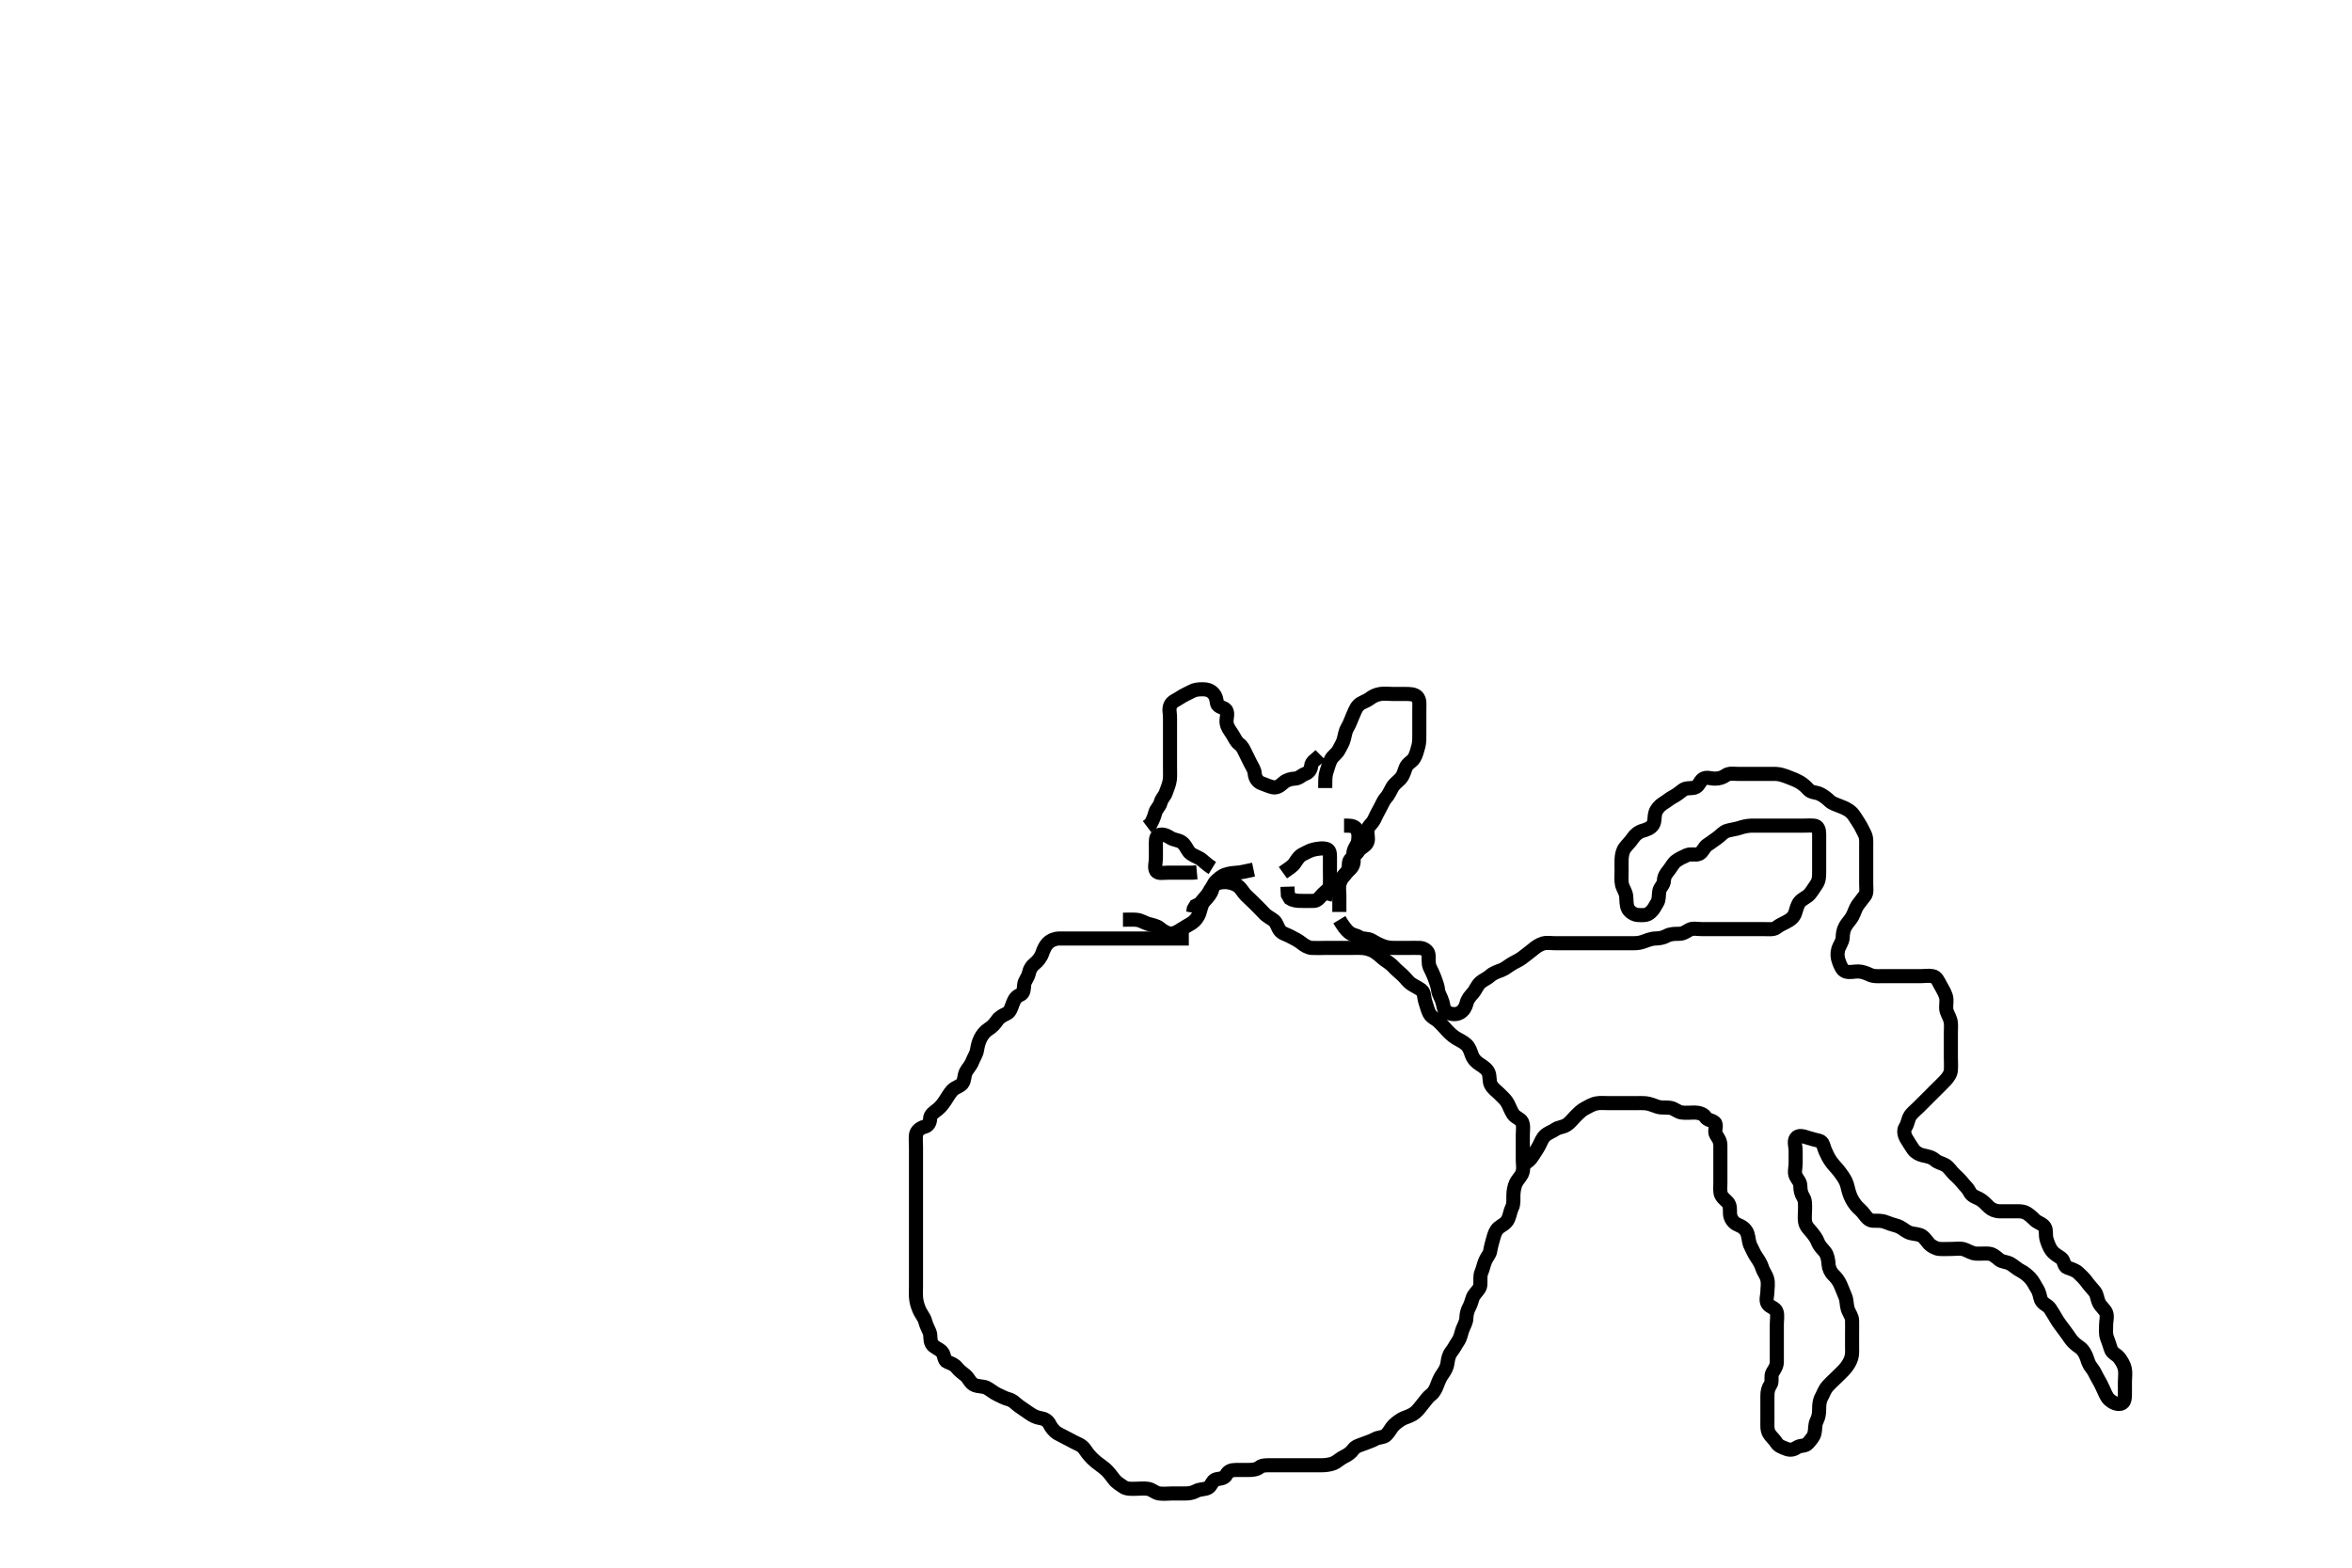 <svg width="500" height="333.333" xmlns="http://www.w3.org/2000/svg" xmlns:svg="http://www.w3.org/2000/svg" xmlns:xlink="http://www.w3.org/1999/xlink">
 <!-- Created with SVG-edit - http://svg-edit.googlecode.com/ -->
 <g display="inline" class="layer">
  <title>Layer 1</title>
  <path t="0,141,165,165,165,173,173,181,181,189,197,197,205,205,205,205,213,213,213,229,229,229,237,237,245,245,330,330,357,357,389,447,509,541,541,565,581,581,629,629,629,637,669,692,702,702,729,742,781,805,805,829,829,853,868,869,901,901,909,909,925,925,941,1030,1030,1040,1040,1061,1069,1069,1077,1085,1093,1101,1109,1125,1181,1181,1233,1233,1276,1277,1293,1293,1293,1308,1318,1341,1349,1373,1373,1397,1436,1437,1461,1485,1485,1533,1543,1565,1573,1573,1581,1589,1605,1613,1613,1613,1629,1661,1661,1677,1693,1709,1718,1740,1757,1765,1765,1789,1789,1797,1813,1829,1845,1852,1869,1877,1877,1885,1885,1909,1909,1940,1941,1941,1949,1949,1957,1965,1981,1989,1989,1989,2013,2013,2029,2029,2037,2045,2150,2173,2189,2189,2212,2213,2213,2221,2221,2291,2301,2318,2318,2325,2325,2334,2357,2357,2373,2413,2413,2429,2429,2453,2453,2476,2477,2500,2509,2533,2533,2533,2549,2564,2564,2572,2588,2596,2596,2596,2604,2604,2612,2620,2620,2628,2636,2644,2652,2668,2668,2676,2676,2700,2716,2740,2748,2748,2756,2780,2788,2828,2829,2861,2884,2901,2932,2933,2948,2973,2988,2989,3012,3021,3037,3045,3045,3052,3061,3076,3077,3092,3101,3117,3134,3135,3141,3149,3172,3181,3188,3212,3244,3245,3252,3261,3284,3316,3350,3350,3365,3381,3405,3429,3430,3453,3454,3485,3486,3486,3493,3509,3510,3519,3535,3557,3573,3574,3590,3600,3600,3638,3646,3690,3717,3717,3717,3717,3749,3750,3765,3766,3797,3798,3821,3861,3885,3886,3901,3917,3926,3935,3936,3950,3965,3989,3998,3998,4013,4022,4054,4054,4101,4101,4111,4111,4141,4142,4173,4182,4197,4213,4214,4229,4261,4262,4270,4286,4286,4287,4318,4333,4333,4382,4397,4406,4429,4430,4454,4454,4454,4501,4501,4533,4534,4534,4542,4557,4597,4598,4621,4654,4670,4670,4702,4703,4751,4751,4774,4782,4805,4838,4838,4884,4894,4894,4933,4957,4989,4998,5046,5046,5053,5086,5117,5133,5134,5189,5190,5245,5246,5262,5294,5294,5317,5365,5366,5397,5429,5430,5453,5493,5494,5510,5526,5549,5550,5550,5566,5582,5605,5606,5621,5667,5677,5701,5718,5718,5733,5734,5757,5773,5789,5854,5854,5877,5878,5886,5903,5903,5917,5949,6021,6053,6085,6086,6086,6117,6118,6141,6142,6149,6150,6158,6158,6173,6174,6182,6182,6189,6190,6190,6206,6207,6707,6707,6777,6777,6787,6806,6837,6838,6982,7044,7054,7100,7110,7309,7309,7333,7349,7365,7366,7381,7382,7382,7645,7645,7669,7677,7678,7693,7694,7807,7927,7927,7973,7997,7997,8013,8037,8038" d="M252.726,199.556C251.054,199.556 249.956,199.556 249.205,199.556C248.408,199.556 247.412,199.556 246.572,199.556C245.61,199.556 244.842,199.556 243.9,199.556C242.892,199.556 242.028,199.556 241.226,199.556C240.363,199.556 239.705,199.556 238.692,199.556C237.495,199.556 236.747,199.556 236.043,199.556C235.042,199.556 234.226,199.556 233.41,199.556C232.183,199.556 231.536,199.556 230.526,199.556C229.726,199.556 228.726,199.556 227.936,199.556C226.892,199.556 226.03,199.55 225.126,199.556C224.326,199.561 223.405,199.891 222.726,200.556C222.231,201.04 221.852,201.882 221.559,202.722C221.258,203.585 220.576,204.41 220.078,204.798C219.32,205.388 218.904,206.074 218.715,206.956C218.514,207.897 217.811,208.543 217.727,209.356C217.635,210.251 217.694,211.207 216.875,211.53C216.001,211.875 215.666,212.451 215.3,213.381C215.026,214.078 214.782,215.145 214.016,215.507C213.26,215.865 212.478,216.262 212.03,216.907C211.415,217.794 210.98,218.269 210.078,218.856C209.443,219.268 208.829,219.975 208.442,220.758C208.051,221.548 207.854,222.328 207.7,223.269C207.548,224.2 206.988,224.917 206.7,225.705C206.397,226.536 205.786,227.106 205.373,227.856C204.911,228.694 205.102,229.736 204.559,230.389C203.985,231.079 203.098,231.139 202.426,231.86C201.903,232.421 201.448,233.23 200.969,233.96C200.434,234.775 199.943,235.382 199.378,235.841C198.543,236.521 197.745,236.991 197.726,237.856C197.706,238.754 197.277,239.405 196.54,239.581C195.603,239.804 194.814,240.542 194.73,241.256C194.622,242.185 194.726,243.04 194.726,243.903C194.726,244.92 194.726,245.756 194.726,246.656C194.726,247.556 194.726,248.356 194.726,249.256C194.726,250.156 194.726,251.097 194.726,252.098C194.726,252.806 194.726,253.55 194.726,254.585C194.726,255.556 194.726,256.356 194.726,257.256C194.726,258.156 194.726,259.056 194.726,259.956C194.726,260.856 194.726,261.757 194.726,262.722C194.726,263.556 194.726,264.534 194.726,265.251C194.726,266.156 194.726,267.056 194.726,267.956C194.726,268.856 194.726,269.756 194.726,270.656C194.726,271.556 194.726,272.37 194.726,273.324C194.726,274.056 194.677,275.225 194.736,275.905C194.822,276.897 195.051,277.573 195.336,278.305C195.777,279.433 196.464,280.07 196.69,280.956C196.911,281.824 197.269,282.404 197.604,283.22C197.933,284.02 197.615,284.869 198.087,285.741C198.471,286.45 199.489,286.71 200.156,287.356C200.853,288.03 200.614,289.251 201.336,289.545C202.162,289.88 202.897,290.147 203.362,290.741C204.007,291.567 204.76,292.013 205.242,292.44C206.031,293.139 206.253,294.131 207.226,294.514C208.074,294.848 209.064,294.741 209.726,295.076C210.583,295.511 211.17,296.102 212.026,296.503C212.897,296.911 213.602,297.303 214.374,297.503C215.382,297.764 215.847,298.416 216.587,298.956C217.208,299.408 217.947,299.89 218.61,300.356C219.518,300.994 220.218,301.381 221.205,301.535C222.017,301.661 222.746,302.045 223.126,302.832C223.443,303.489 224.06,304.325 224.826,304.777C225.564,305.213 226.345,305.544 227.147,305.992C228.084,306.514 228.742,306.821 229.439,307.156C230.385,307.61 230.736,308.405 231.247,309.056C231.849,309.823 232.472,310.416 233.126,310.945C233.87,311.546 234.581,311.991 235.162,312.541C235.747,313.095 236.258,313.788 236.826,314.534C237.366,315.244 238.119,315.658 238.787,316.13C239.513,316.644 240.559,316.556 241.315,316.556C242.226,316.556 243.136,316.423 244.026,316.56C244.957,316.704 245.494,317.407 246.426,317.551C247.315,317.688 248.247,317.556 249.047,317.556C249.9,317.556 250.84,317.556 251.826,317.556C252.726,317.556 253.514,317.449 254.226,317.056C255.112,316.565 256.102,316.739 256.826,316.334C257.563,315.921 257.718,314.747 258.487,314.56C259.349,314.351 260.255,314.442 260.705,313.556C261.104,312.767 261.826,312.556 262.726,312.556C263.526,312.556 264.426,312.556 265.326,312.556C266.226,312.556 267.151,312.476 267.751,311.981C268.327,311.505 269.378,311.556 270.073,311.556C271.09,311.556 272.026,311.556 272.926,311.556C273.826,311.556 274.726,311.556 275.526,311.556C276.426,311.556 277.326,311.556 278.247,311.556C279.047,311.556 279.936,311.568 280.926,311.555C281.726,311.545 282.746,311.443 283.515,311.12C284.264,310.805 284.888,310.12 285.826,309.677C286.485,309.365 287.191,308.884 287.7,308.166C288.182,307.486 289.203,307.254 289.9,306.981C290.832,306.616 291.698,306.345 292.326,305.981C293.096,305.535 294.147,305.703 294.722,305.098C295.418,304.365 295.778,303.545 296.247,303.076C296.715,302.608 297.748,301.788 298.474,301.512C299.368,301.171 300.13,300.929 300.839,300.356C301.499,299.822 301.992,299.056 302.559,298.389C303.14,297.705 303.519,297.063 304.205,296.556C304.864,296.069 305.266,295.196 305.559,294.389C305.842,293.609 306.212,292.788 306.7,292.12C307.257,291.358 307.636,290.568 307.721,289.798C307.819,288.913 308.034,288.036 308.559,287.389C309.06,286.772 309.466,285.925 309.875,285.345C310.543,284.396 310.588,283.542 310.892,282.722C311.191,281.917 311.707,281.156 311.726,280.256C311.744,279.356 312.013,278.497 312.373,277.856C312.81,277.077 312.925,276.023 313.336,275.417C313.911,274.57 314.61,274.062 314.69,273.269C314.785,272.326 314.559,271.312 314.947,270.456C315.251,269.785 315.405,268.887 315.747,268.076C316.058,267.336 316.684,266.671 316.778,266.089C316.976,264.867 317.239,264.08 317.442,263.325C317.699,262.37 317.946,261.637 318.578,261.072C319.195,260.519 320.158,260.222 320.618,259.192C321.002,258.331 321.052,257.519 321.442,256.756C321.826,256.003 321.703,255.034 321.727,254.07C321.745,253.344 321.892,252.332 322.247,251.576C322.663,250.69 323.4,250.159 323.669,249.256C323.925,248.391 323.726,247.456 323.726,246.556C323.726,245.756 323.726,244.92 323.726,243.903C323.726,243.208 323.726,242.192 323.726,241.256C323.726,240.356 323.936,239.389 323.559,238.556C323.263,237.902 322.163,237.621 321.7,236.945C321.201,236.214 320.895,235.316 320.556,234.67C320.12,233.839 319.543,233.378 318.747,232.577C318.138,231.964 317.336,231.475 316.892,230.556C316.58,229.908 316.762,228.895 316.44,228.073C316.173,227.391 315.357,226.794 314.526,226.27C313.856,225.849 313.19,225.21 312.847,224.234C312.625,223.603 312.351,222.69 311.73,222.12C311.036,221.482 310.397,221.254 309.578,220.756C308.76,220.258 308.119,219.627 307.526,218.988C307.046,218.47 306.39,217.713 305.751,217.13C305.165,216.596 304.267,216.301 303.847,215.455C303.486,214.728 303.254,213.748 303.01,213.04C302.684,212.096 302.838,211.038 302.205,210.556C301.52,210.034 300.843,209.75 300.078,209.256C299.298,208.751 298.82,207.967 298.158,207.356C297.51,206.757 296.786,206.167 296.226,205.556C295.7,204.982 295.037,204.558 294.24,203.986C293.671,203.578 293.173,202.966 292.126,202.317C291.55,201.96 290.53,201.635 289.726,201.576C288.728,201.503 287.936,201.556 286.892,201.556C286.1,201.556 285.24,201.556 284.321,201.556C283.324,201.556 282.705,201.556 281.559,201.556C280.778,201.556 279.986,201.608 278.869,201.555C278.108,201.519 277.246,200.982 276.726,200.556C275.9,199.88 275.113,199.583 274.326,199.13C273.603,198.715 272.589,198.519 272.083,197.851C271.556,197.156 271.408,196.205 270.839,195.756C269.961,195.061 269.307,194.867 268.611,194.073C268.077,193.464 267.334,192.778 266.774,192.198C266.155,191.558 265.632,191.117 264.892,190.389C264.285,189.791 263.903,188.971 263.242,188.442C262.602,187.93 261.48,187.577 260.559,187.556C259.9,187.54 258.834,187.636 258.136,188.166C257.461,188.679 257.112,189.677 256.642,190.27C256.056,191.009 255.559,191.556 255.021,192.198L254.162,192.617L253.778,193.265L253.642,194.073" id="svg_1" stroke-width="3" stroke="#000" fill="none"/>
  <path t="9743,9884,9910,9910,9933,9933,9965,10037,10037,10134,10134,10183,10205,10229,10245,10277,10277,10301,10302,10334,10334,10349,10350,10358,10414,10437,10494,10494,10560,10637,10714,10734,10734,10774,10968,10997,10997" d="M272.726,185.556C273.947,184.677 274.753,184.241 275.226,183.535C275.757,182.742 276.177,182.007 277.026,181.608C277.791,181.249 278.453,180.792 279.378,180.613C280.228,180.448 281.264,180.244 282.115,180.566C282.844,180.843 282.726,181.966 282.726,182.877C282.726,183.73 282.726,184.672 282.726,185.44C282.726,186.392 282.771,187.158 282.721,188.147C282.679,188.988 281.888,189.435 281.247,190.076C280.605,190.718 280.159,191.509 279.374,191.551C278.484,191.599 277.526,191.556 276.626,191.556C275.726,191.556 274.926,191.47 274.247,191.035L273.783,190.251L273.726,189.234L273.705,188.535" id="svg_2" stroke-width="3" stroke="#000" fill="none"/>
  <path t="11534,11654,11664,11664,11677,11685,11693,11717,11717,11726,11758,11758,12030,12284,12294,12317,12333,12357,12420,12461,12501,12501,12570,12627,12627,12677,12693,12709,12825,12825,12853,12869,13027,13027,13053" d="M257.726,184.556C256.326,183.705 255.723,182.894 255.026,182.507C254.222,182.062 253.268,181.777 252.751,181.12C252.241,180.471 252.016,179.643 251.205,179.076C250.472,178.564 249.535,178.621 248.787,178.13C248.054,177.649 247.168,177.251 246.336,177.566C245.607,177.843 245.726,178.956 245.726,179.856C245.726,180.756 245.726,181.656 245.726,182.441C245.726,183.381 245.348,184.514 245.783,185.194C246.181,185.817 247.326,185.556 248.247,185.556C249.21,185.556 249.9,185.556 250.969,185.556C251.826,185.556 252.726,185.556 253.526,185.556L254.44,185.47" id="svg_3" stroke-width="3" stroke="#000" fill="none"/>
  <path t="13917,14098,14125,14133,14133,14141,14157,14157,14189,14205,14261,14261,14271,14301,14333,14333,14357,14357,14357,14365,14365,14389,14397,14413,14445,14531,14531,14581,14613,14629,14693,14693,14741,14789,14789,14797,14797,14837,14861,14885,14901,14901,14933,14933,14949,14949,14973,14973,15013,15013,15029,15029,15045,15045,15069,15069,15085,15117,15117,15133,15133,15149,15173,15189,15189,15213,15237,15237,15277,15277,15301,15301,15309,15333,15357,15365,15389,15389,15413,15421,15483,15483,15525,15525,15549,15574,15574,15598,15621,15653,15678,15678,15793,15793" d="M281.726,167.556C281.726,165.856 281.714,164.904 282.01,164.072C282.261,163.365 282.521,162.248 282.947,161.456C283.312,160.777 284.225,160.221 284.604,159.456C285.024,158.609 285.481,158.017 285.705,157.056C285.909,156.178 286.049,155.377 286.43,154.741C286.983,153.819 287.193,153.041 287.526,152.324C287.978,151.349 288.17,150.567 288.836,149.913C289.414,149.343 290.404,149.114 291.083,148.608C291.811,148.066 292.494,147.704 293.426,147.56C294.315,147.423 295.226,147.556 296.126,147.556C297.026,147.556 297.927,147.548 298.892,147.556C299.551,147.561 300.703,147.547 301.279,148.166C301.885,148.818 301.726,149.856 301.726,150.756C301.726,151.656 301.726,152.441 301.726,153.392C301.726,154.157 301.726,155.156 301.726,155.956C301.725,156.956 301.769,157.774 301.504,158.755C301.289,159.554 301.052,160.457 300.664,161.145C300.192,161.983 299.26,162.22 298.836,163.208C298.555,163.863 298.399,164.825 297.726,165.556C297.151,166.179 296.414,166.675 296.011,167.356C295.521,168.183 295.195,169.046 294.626,169.656C294.073,170.247 293.75,171.182 293.29,171.977C292.959,172.548 292.46,173.572 292.126,174.269C291.672,175.215 290.872,175.597 290.727,176.357C290.559,177.24 290.989,178.208 290.684,179.056C290.387,179.88 289.306,180.158 288.787,180.956C288.312,181.685 287.555,182.174 287.083,182.723C286.469,183.436 287.026,184.435 286.369,185.393C285.909,186.062 285.353,186.676 284.626,187.313C283.944,187.91 283.44,188.473 282.626,188.998L282.247,189.576L281.847,190.534L281.642,191.354" id="svg_4" stroke-width="3" stroke="#000" fill="none"/>
  <path t="16913,16957,16981,17013,17013,17053,17077,17117,17165,17213,17213,17309,17309,17390,17470,17493,17493,17517,17517,17549,17565,17573,17573,17597,17757,17765,17805,17829,17845,17893,17980,17980,18021,18021,18077,18077,18087,18125,18125,18133,18187,18213,18277,18277,18543,18581,18621,18677,18677,18725,18725,18742,18757,18827,18827,18861,18861,18893,18933,18933,18981,18981,18981,19021,19021,19061,19117,19117,19165,19213,19213,19214,19237,19237,19283,19283,19334,19334,19344,19344,19381,19389,19405,19421,19445,19445,19445,19461,19485" d="M280.726,160.556C279.726,161.556 278.798,161.913 278.726,162.877C278.676,163.533 278.322,164.244 277.43,164.56C276.677,164.827 276.184,165.522 275.242,165.557C274.551,165.582 273.578,165.8 272.927,166.357C272.186,166.991 271.502,167.608 270.559,167.389C269.87,167.229 268.866,166.806 268.136,166.53C267.295,166.212 266.776,165.357 266.726,164.389C266.692,163.742 266.175,162.945 265.783,162.198C265.391,161.451 265.118,160.816 264.762,160.12C264.327,159.27 264.124,158.695 263.426,158.194C262.837,157.771 262.447,156.89 262.026,156.208C261.458,155.29 260.905,154.693 260.762,153.73C260.614,152.732 261.165,151.825 260.654,150.992C260.267,150.36 258.895,150.437 258.726,149.556C258.574,148.77 258.538,148.067 257.892,147.389C257.289,146.755 256.559,146.555 255.726,146.556C254.747,146.556 254.029,146.61 253.226,147.056C252.424,147.5 251.536,147.857 250.969,148.26C250.095,148.881 249.174,149.089 248.798,149.966C248.438,150.806 248.726,151.576 248.726,152.556C248.726,153.356 248.726,154.156 248.726,155.151C248.726,156.07 248.726,157.056 248.726,157.877C248.726,158.73 248.726,159.672 248.726,160.722C248.726,161.392 248.726,162.157 248.726,163.156C248.726,163.956 248.78,164.96 248.69,165.756C248.575,166.766 248.18,167.519 247.847,168.534C247.609,169.259 246.933,169.793 246.726,170.655C246.523,171.496 245.805,171.928 245.559,172.889C245.387,173.561 245.115,174.269 244.626,175.191L243.847,175.777" id="svg_5" stroke-width="3" stroke="#000" fill="none"/>
  <path t="20793,20870,20870,20901,20925,20941,20949,21010,21010,21020,21045,21053,21053,21061,21073,21085,21101,21133,21149,21157,21261,21261,21309,21333,21381,21381" d="M285.726,175.556C286.726,175.556 287.679,175.468 288.29,176.166C288.872,176.832 288.833,177.862 288.724,178.756C288.613,179.675 287.916,180.21 287.736,181.156C287.585,181.952 287.911,182.906 287.69,183.694C287.43,184.618 286.677,185.064 286.151,185.592C285.635,186.109 285.108,186.866 284.811,187.756C284.525,188.613 284.726,189.556 284.726,190.356C284.726,191.256 284.726,192.192 284.726,193.04L284.726,193.903" id="svg_6" stroke-width="3" stroke="#000" fill="none"/>
  <path t="21678,21948,21958,21958,22013,22069,22069,22093,22093,22102,22141,22173,22173,22189,22189,22263,22285,22325,22453,22453,22510,22576,22576,22629,22629,22629,22637,22645,22645,22661,22685,22685,22701,22749,22749,22810,22906,22906,22941,22941,22949,22949,22973,22997,23013,23013,23037,23037,23077,23143,23143,23153,23153,23205,23237,23237,23253,23277,23277,23301,23301,23325,23349,23349,23349,23357,23389,23397,23437,23461,23493,23493,23509,23509,23533,23549,23557,23557,23573,23581,23589,23589,23605,23605,23613,23629,23653,23669,23701,23717,23725,23725,23734,23765,23765,23773,23797,23813,23813,23829,23853,23860,23869,23877,23893,23908,23909,23916,23933,23940,23941,23948,23964,23972,23980,24004,24012,24012,24020,24021,24044,24052,24068,24084,24108,24132,24148,24181,24233,24233,24276,24277,24325,24325,24423,24423,24423,24433,24469,24516,24516,24516,24549,24565,24581,24581,24653,24653,24677,24677,24743,24804,24876,24933,25102,25149,25165,25173,25174,25181,25228,25261,25285,25285,25325,25349,25349,25373,25381,25382,25389,25405,25405,25506,25506,25506,25533,25533,25549,25683,25683,25708,25741,25788,25796,25828,25877,25916,25917,25964,25965,26020,26030,26030,26053,26053,26130,26165,26181,26212,26245,26300,26300,26332,26393,26580,26580,26605,26605,26605,26650,26650,26700,26700,26749,26780,26781,26833,26833,26953,26953,26997,27021,27021,27021,27053,27053,27069,27069,27085,27101,27117,27133,27133,27149,27149,27165,27212,27237,27237,27260,27261,27301,27301,27325,27341,27357,27357,27365,27373,27381,27413,27413,27421,27445,27469,27492,27493,27532,27541,27541,27580,27597,27659,27669,27669,27692,27693,27725,27829,27829,27892,27901,27901,27976,28012,28013,28061,28084,28085,28125,28140,28141,28209,28229,28236,28237,28245,28260,28301,28301,28301,28340,28340,28396,28397,28397,28420,28486,28496,28496,28518,28541,28557,28576,28604,28605,28613,28621,28621,28660,28676,28732,28764,28772,28781,28804,28828,28828,28876,28877,28900,28932,28956,28988,29004,29049,29049,29069,29166,29196,29205,29205,29221,29221,29236,29260,29268,29277,29292,29292,29332,29332,29356,29396,29396,29444,29509,29540,29564,29565,29581,29614,29628,29713,29839,29839,29861,29892,29932,29933,29940,29951,30026,30036,30036,30076,30076,30100,30132,30133,30165,30165,30196,30220,30221,30252,30253,30253,30276,30284,30316,30317,30376,30376,30396,30397,30420,30421,30466,30466,30466,30517,30517,30549,30589,30590,30663,30747,30837,30900,30910,30910,30920,30920,30935,30936,30942,30942,30957,30958,30973,31021,31061,31062,31085,31093,31094,31150,31150,31160,31191,31191,31213,31253,31253,31285,31285,31285,31309,31310,31317,31336,31358,31373,31381,31381,31466,31466,31567,31567,31589,31590,31605,31621,31653,31654,31669,31670,31701,31702,31725,31726,31765,31790,31797,31829,31830,31883,31925,31926,31984,32029,32029,32030,32069,32093,32094,32125,32133,32152,32173,32198,32213,32229,32237,32237,32245,32245,32269,32285,32301,32301,32341,32389,32390,32413,32467,32493,32494,32517,32557,32558,32565,32605,32613,32613,32677,32701,32717,32733,32734,32757,32757,32758,32766,32766,32790,32829,32837,32838,32846,32877,32933,32981,32982,33029,33030,33030,33061,33062,33085,33086,33093,33093,33102,33110,33133,33141,33141,33142,33182,33182,33213,33221,33237,33253,33254,33254,33269,33285,33286,33309,33310,33405,33413,33422,33422,33445,33453,33453,33469,33501,33533,33534,33557,33573,33582,33597,33598,33605,33605,33606,33637,33637,33683,33693,33693,33750,33750,33774,33774,33805,33806,33813,33813,33830,33830,33845,33900,33949,33949,33950,33973,33974,33974,34021,34022,34053,34054,34054,34054,34093,34094,34094,34141,34157,34159,34166,34189,34370,34370,34397,34398,34445,34446,34469,34493,34494,34533,34549,34573,34573,34597,34621,34629,34661,34674,34708,34717,34717,34741,34765,34805,34805,34836,34853,34909,34941,34941,34942,34973,34973,34974,35083,35133,35173,35174,35205,35245,35246,35300,35300,35300,35333,35334,35334,35373,35374,35397,35398,35437,35469,35477,35493,35509,35510,35533,35557,35557,35573,35589,35621,35637,35637,35653,35653,35661,35662,35737,35737,35737,35773,35813,35813,35861,35885,35909,35917,35942,35942,35973,35997,35998,36013,36029,36045,36142,36152,36152,36173,36213,36221,36221,36230,36230,36237,36253,36269,36269,36293,36293,36309,36309,36325,36373,36389,36397,36397,36406,36429,36446,36461,36477,36477,36517,36541,36573,36573,36581,36605,36653,36677,36701,36702,36781,36805,36806,36813,36830,36845,36853,36862,36876,36893,36893,36917,36917,36976,36986,36998,36998,37045,37046,37093,37117,37125,37125,37141,37142,37173,37174,37197,37198,37221,37222,37237,37238,37253,37253,37277,37278,37301,37301,37324,37365,37380,37381,37397,37429,37437,37445,37500,37525,37526,37541,37557,37572,37653,37693,37709,37718,37735,37749,37750,37765,37797,37798,37805,37821,37852,37853,37869,37885,37917,37940,37941,37973,37973,37973,37981,37990,38013,38021,38045,38077,38078,38109,38117,38157,38158,38173,38197,38198,38237,38238,38269,38270,38310,38311,38317,38326,38341,38364,38380,38420,38488,38670,38670,38717,38717,38942,38965,38966,38989,38990" d="M284.726,195.556C285.576,196.956 286.162,197.755 286.808,198.27C287.56,198.869 288.408,198.882 288.98,199.272C289.671,199.743 290.751,199.441 291.628,199.981C292.36,200.431 293.042,200.79 293.9,201.13C294.699,201.447 295.524,201.555 296.426,201.556C297.326,201.556 298.247,201.556 299.21,201.556C299.9,201.556 300.974,201.52 301.892,201.556C302.707,201.587 303.544,202.206 303.654,202.842C303.815,203.778 303.559,204.8 303.947,205.656C304.251,206.326 304.672,207.094 305.01,208.04C305.261,208.745 305.636,209.671 305.726,210.556C305.807,211.356 306.349,212.032 306.642,213.04C306.837,213.711 306.901,214.816 307.545,215.194C308.395,215.694 309.544,215.797 310.361,215.334C311.128,214.9 311.576,214.106 311.751,213.37C311.975,212.431 312.467,211.894 313.126,211.145C313.763,210.42 313.948,209.582 314.726,208.889C315.321,208.358 316.216,208.025 316.826,207.456C317.417,206.903 318.271,206.628 319.21,206.27C319.923,205.998 320.649,205.374 321.421,204.913C322.2,204.447 323.05,204.116 323.726,203.556C324.244,203.126 325.128,202.518 325.751,201.981C326.38,201.439 327.149,200.871 328.03,200.613C328.859,200.37 329.726,200.556 330.704,200.556C331.524,200.556 332.426,200.556 333.247,200.556C334.21,200.556 334.9,200.556 335.969,200.556C336.926,200.556 337.826,200.556 338.611,200.556C339.551,200.556 340.242,200.556 341.315,200.556C342.226,200.556 343.126,200.556 344.026,200.556C344.926,200.556 345.826,200.556 346.726,200.556C347.526,200.556 348.377,200.567 349.21,200.272C349.916,200.021 350.967,199.584 351.826,199.556C352.725,199.526 353.503,199.431 354.326,198.981C355.106,198.554 356.026,198.556 356.926,198.556C357.826,198.555 358.411,198.096 359.169,197.677C359.826,197.314 360.969,197.556 361.826,197.556C362.726,197.556 363.526,197.556 364.426,197.556C365.326,197.556 366.226,197.556 367.126,197.556C368.03,197.556 368.892,197.556 369.726,197.556C370.704,197.556 371.524,197.556 372.426,197.556C373.326,197.556 374.226,197.556 375.126,197.556C376.026,197.556 377.023,197.714 377.673,197.203C378.3,196.71 379.066,196.374 379.726,196.035C380.737,195.515 381.37,194.953 381.643,194.07C381.862,193.364 382.123,192.32 382.587,191.777C383.188,191.075 384.196,190.735 384.711,190.109C385.338,189.346 385.637,188.777 386.158,188.04C386.724,187.237 386.726,186.256 386.726,185.354C386.726,184.67 386.726,183.72 386.726,182.954C386.726,181.96 386.726,181.041 386.726,180.076C386.726,179.156 386.726,178.256 386.726,177.356C386.726,176.456 386.51,175.616 385.626,175.556C384.728,175.494 383.926,175.556 383.026,175.556C382.126,175.556 381.205,175.556 380.242,175.556C379.551,175.556 378.483,175.556 377.626,175.556C376.84,175.556 375.9,175.556 374.892,175.556C374.136,175.556 373.205,175.533 372.24,175.557C371.514,175.575 370.524,175.773 369.726,176.056C369.125,176.268 368.107,176.391 367.211,176.64C366.325,176.885 365.701,177.753 365.026,178.198C364.31,178.67 363.676,179.207 363.021,179.608C362.25,180.081 362.017,181.13 361.279,181.52C360.505,181.928 359.502,181.451 358.611,181.84C357.869,182.163 357.035,182.536 356.243,183.125C355.704,183.525 355.218,184.49 354.711,185.109C354.154,185.789 353.754,186.357 353.726,187.256C353.696,188.2 352.869,188.607 352.726,189.556C352.606,190.347 352.721,191.286 352.29,191.966C351.784,192.763 351.494,193.571 350.559,194.222C349.969,194.633 349.122,194.619 348.13,194.547C347.377,194.491 346.411,193.887 346.087,193.204C345.682,192.349 345.799,191.384 345.705,190.556C345.592,189.563 345.026,188.97 344.811,188.072C344.609,187.228 344.726,186.17 344.726,185.222C344.726,184.55 344.69,183.806 344.726,182.698C344.754,181.806 344.986,180.845 345.43,180.265C346.004,179.517 346.609,178.97 347.083,178.256C347.609,177.464 348.327,176.894 349.208,176.64C349.995,176.413 350.905,176.118 351.373,175.389C351.883,174.594 351.597,173.757 351.947,172.699C352.158,172.061 352.85,171.252 353.526,170.841C354.368,170.328 354.934,169.812 355.726,169.389C356.474,168.988 357.127,168.47 357.751,167.981C358.418,167.458 359.4,167.681 360.242,167.47C361.122,167.25 361.343,166.092 362.011,165.641C362.774,165.126 363.611,165.556 364.551,165.556C365.559,165.556 366.193,165.312 366.895,164.84C367.651,164.331 368.726,164.556 369.526,164.556C370.326,164.556 371.321,164.556 372.069,164.556C373.1,164.556 374.047,164.556 374.9,164.556C375.84,164.556 376.726,164.538 377.526,164.556C378.362,164.574 379.197,164.872 380.073,165.203C380.957,165.536 381.778,165.852 382.526,166.272C383.286,166.698 383.958,167.313 384.426,167.85C385.045,168.563 386.082,168.419 386.926,168.84C387.587,169.169 388.348,169.719 388.893,170.26C389.494,170.858 390.524,171.151 391.044,171.356C392.043,171.748 392.961,172.103 393.704,172.877C394.144,173.334 394.544,174.058 395.115,174.92C395.661,175.743 396.027,176.606 396.373,177.256C396.826,178.105 396.726,179.056 396.726,179.956C396.726,180.856 396.726,181.757 396.726,182.441C396.726,183.381 396.726,184.389 396.726,185.251C396.726,186.156 396.726,187.056 396.726,187.956C396.726,188.856 396.909,189.858 396.442,190.472C395.918,191.16 395.415,191.738 394.924,192.441C394.402,193.189 394.259,193.979 393.751,194.909C393.351,195.64 392.732,196.183 392.3,196.956C391.843,197.774 391.751,198.556 391.726,199.356C391.697,200.257 391.041,200.979 390.783,201.86C390.54,202.689 390.587,203.602 390.947,204.534C391.248,205.312 391.59,206.269 392.336,206.545C393.171,206.853 394.137,206.537 395.047,206.556C395.901,206.574 396.792,206.927 397.524,207.272C398.322,207.646 399.21,207.556 400.073,207.556C401.09,207.556 401.926,207.556 402.826,207.556C403.726,207.556 404.526,207.556 405.426,207.556C406.326,207.556 407.226,207.556 408.136,207.556C409.047,207.556 409.914,207.397 410.839,207.557C411.678,207.702 412.037,208.6 412.442,209.356C412.847,210.112 413.347,210.865 413.64,211.757C413.944,212.677 413.692,213.381 413.726,214.389C413.754,215.252 414.355,216.027 414.604,216.877C414.846,217.703 414.726,218.672 414.726,219.44C414.726,220.381 414.726,221.389 414.726,222.076C414.726,223.098 414.726,223.806 414.726,224.788C414.726,225.741 414.793,226.658 414.726,227.556C414.668,228.319 414.173,229.055 413.54,229.73C412.909,230.405 412.247,231.035 411.626,231.656C411.09,232.192 410.404,232.877 409.726,233.556C409.21,234.072 408.483,234.798 407.927,235.354C407.226,236.056 406.405,236.669 406.011,237.356C405.59,238.089 405.551,238.996 405.078,239.665C404.611,240.328 404.851,241.412 405.247,242.056C405.773,242.912 406.171,243.591 406.726,244.389C407.183,245.046 408.039,245.485 408.696,245.64C409.734,245.884 410.574,245.97 411.361,246.655C412.045,247.25 412.819,247.313 413.526,247.726C414.309,248.184 414.826,249.089 415.369,249.604C416.053,250.253 416.557,250.7 417.126,251.406C417.761,252.195 418.355,252.667 418.711,253.406C419.152,254.321 419.987,254.515 420.726,254.889C421.573,255.318 422.052,255.924 422.84,256.669C423.41,257.206 424.225,257.545 425.126,257.556C426.026,257.566 426.926,257.556 427.826,257.556C428.611,257.556 429.589,257.475 430.327,257.726C431.171,258.014 431.89,258.741 432.559,259.389C433.205,260.014 434.215,260.176 434.669,260.913C435.113,261.634 434.774,262.537 435.083,263.561C435.31,264.313 435.664,265.264 436.126,265.884C436.748,266.719 437.524,267.035 438.205,267.556C438.837,268.039 438.738,269.245 439.436,269.503C440.204,269.787 441.215,270.066 441.826,270.656C442.436,271.245 443.083,271.817 443.726,272.722C444.167,273.343 444.672,273.841 445.29,274.606C445.86,275.313 445.765,276.093 446.226,277.035C446.635,277.871 447.396,278.362 447.705,279.076C448.054,279.884 447.726,280.856 447.726,281.757C447.726,282.722 447.615,283.59 447.892,284.389C448.174,285.2 448.491,285.988 448.735,286.856C448.98,287.732 450.026,288.018 450.556,288.756C451.063,289.46 451.526,290.208 451.705,291.056C451.893,291.947 451.726,292.877 451.726,293.73C451.726,294.67 451.726,295.556 451.726,296.356C451.726,297.256 451.672,298.272 450.874,298.469C450.026,298.678 449.061,298.192 448.442,297.64C447.845,297.108 447.522,296.226 447.205,295.535C446.751,294.544 446.46,293.941 446.026,293.213C445.473,292.286 445.273,291.601 444.642,290.841C444.04,290.116 443.872,289.422 443.64,288.756C443.332,287.87 442.862,287.044 442.205,286.556C441.511,286.04 440.828,285.593 440.242,284.788C439.714,284.064 439.398,283.546 438.747,282.698C438.154,281.927 437.628,281.233 437.226,280.556C436.729,279.72 436.26,278.907 435.751,278.166C435.287,277.491 434.275,277.278 433.892,276.389C433.621,275.758 433.638,274.906 433.02,273.96C432.626,273.356 432.212,272.41 431.559,271.722C431.001,271.134 430.236,270.536 429.668,270.256C428.798,269.826 428.141,269.154 427.392,268.722C426.636,268.286 425.579,268.311 425.03,267.851C424.278,267.219 423.632,266.616 422.726,266.556C421.927,266.502 420.967,266.595 420.073,266.551C419.207,266.508 418.44,265.968 417.626,265.677C416.77,265.372 415.926,265.556 415.026,265.556C414.126,265.556 413.202,265.622 412.24,265.552C411.51,265.498 410.51,264.907 410.13,264.498C409.535,263.855 408.984,262.855 408.136,262.588C407.247,262.307 406.38,262.384 405.551,261.945C404.719,261.504 404.135,260.89 403.242,260.64C402.4,260.404 401.521,260.116 400.842,259.84C399.931,259.469 399.123,259.602 398.135,259.551C397.294,259.508 396.762,258.797 396.279,258.145C395.658,257.306 395.041,256.921 394.551,256.309C393.844,255.426 393.453,254.62 393.172,253.817C392.853,252.902 392.768,252.029 392.392,251.222C392.065,250.518 391.518,249.76 391.123,249.238C390.354,248.222 389.881,247.854 389.296,247.042C388.717,246.237 388.338,245.41 388.01,244.67C387.619,243.788 387.6,242.758 386.726,242.556C385.986,242.384 385.084,242.16 384.321,241.908C383.345,241.586 382.299,241.261 381.798,242.002C381.306,242.729 381.726,243.73 381.726,244.67C381.726,245.656 381.726,246.556 381.726,247.356C381.726,248.256 381.398,249.227 381.747,250.035C382.055,250.749 382.723,251.26 382.726,252.192C382.728,253.038 382.865,253.789 383.373,254.604C383.793,255.277 383.726,256.208 383.726,257.072C383.726,258.035 383.595,258.967 383.728,259.757C383.898,260.763 384.452,261.199 385.078,261.96C385.721,262.742 386.141,263.317 386.439,264.07C386.838,265.079 387.447,265.517 388.021,266.265C388.465,266.845 388.679,267.931 388.726,268.877C388.76,269.556 389.164,270.54 389.747,271.076C390.239,271.529 390.867,272.313 391.205,273.076C391.552,273.861 391.944,274.861 392.29,275.709C392.623,276.527 392.529,277.389 392.783,278.256C393.04,279.133 393.697,279.854 393.726,280.756C393.754,281.655 393.726,282.441 393.726,283.381C393.726,284.389 393.726,285.145 393.726,286.056C393.726,286.956 393.813,287.883 393.559,288.722C393.297,289.589 392.76,290.417 392.226,291.035C391.66,291.688 391.09,292.192 390.404,292.877C389.726,293.556 389.166,294.031 388.487,294.798C387.849,295.52 387.671,296.255 387.226,297.056C386.781,297.855 386.726,298.756 386.726,299.656C386.726,300.556 386.598,301.333 386.226,302.076C385.756,303.014 385.969,303.759 385.721,304.794C385.537,305.562 384.973,306.132 384.364,306.851C383.739,307.59 382.78,307.237 381.969,307.777C381.243,308.259 380.559,308.389 379.726,308.056C378.892,307.722 378.096,307.498 377.642,306.754C377.213,306.051 376.423,305.423 376.083,304.798C375.63,303.965 375.728,303.151 375.726,302.157C375.724,301.213 375.726,300.313 375.726,299.356C375.726,298.456 375.726,297.556 375.726,296.756C375.726,295.856 375.897,295.113 376.373,294.446C376.847,293.782 376.35,292.596 376.811,291.842C377.302,291.039 377.726,290.456 377.726,289.556C377.726,288.756 377.726,287.856 377.726,286.956C377.726,286.056 377.726,285.145 377.726,284.234C377.726,283.556 377.726,282.441 377.726,281.556C377.726,280.756 377.916,279.827 377.69,278.956C377.467,278.099 376.262,277.938 375.811,277.27C375.297,276.509 375.726,275.455 375.726,274.67C375.726,273.73 375.946,273.009 375.69,271.966C375.475,271.093 374.85,270.343 374.642,269.67C374.345,268.711 373.916,268.045 373.336,267.192C372.84,266.46 372.497,265.591 372.151,264.92C371.731,264.106 371.8,263.32 371.504,262.356C371.263,261.569 370.559,260.889 369.726,260.556C368.892,260.222 368.24,259.749 367.892,258.722C367.633,257.958 367.894,257.032 367.611,256.208C367.321,255.364 366.364,255.062 365.896,254.072C365.595,253.433 365.726,252.313 365.726,251.456C365.726,250.556 365.726,249.756 365.726,248.856C365.726,247.956 365.726,247.056 365.726,246.156C365.726,245.251 365.726,244.389 365.726,243.556C365.726,242.577 365.275,242.011 364.811,241.27C364.323,240.492 365.115,239.208 364.504,238.677C363.835,238.095 362.997,238.26 362.504,237.456C362.125,236.836 361.09,236.561 360.242,236.556C359.378,236.55 358.476,236.669 357.526,236.554C356.606,236.443 356.072,235.746 355.126,235.566C354.241,235.398 353.296,235.613 352.404,235.334C351.686,235.109 350.732,234.676 349.936,234.592C349.214,234.515 348.247,234.556 347.326,234.556C346.426,234.556 345.526,234.556 344.626,234.556C343.726,234.556 342.926,234.556 342.026,234.556C341.09,234.556 340.228,234.448 339.378,234.613C338.453,234.792 337.692,235.31 336.969,235.665C336.197,236.045 335.548,236.738 334.892,237.389C334.244,238.032 333.715,238.774 333.026,239.198C332.204,239.704 331.321,239.667 330.664,240.13C329.941,240.641 329.076,240.873 328.442,241.472C327.861,242.02 327.54,242.894 327.205,243.556C326.771,244.413 326.258,245.041 325.774,245.856C325.294,246.662 324.705,247.056 323.892,247.556L323.247,248.056" id="svg_7" stroke-width="3" stroke="#000" fill="none"/>
  <path t="40546,40630,40669,40669,40701,40701,40709,40709,40749,40749,40836,40846,40846,40846,40885,40983,40993,40993,41021,41021,41053,41069,41069,41085,41101,41117,41133,41133,41173,41181,41197,41290,41300,41300,41317,41318,41325,41325,41334,41335,41335" d="M238.726,195.556C239.767,195.556 240.728,195.502 241.515,195.566C242.567,195.652 243.183,196.166 244.047,196.434C244.874,196.691 245.87,196.804 246.524,197.357C247.179,197.91 248.053,198.441 248.727,198.494C249.66,198.567 250.443,198.065 251.162,197.581C251.847,197.119 252.606,196.746 253.374,196.256C254.011,195.849 254.666,195.022 254.947,194.234C255.258,193.364 255.325,192.412 255.947,191.677C256.467,191.062 257.052,190.519 257.442,189.756C257.826,189.003 257.82,188.057 258.373,187.503C258.962,186.913 259.563,186.314 260.486,185.992C261.379,185.68 262.186,185.619 263.158,185.545C263.784,185.497 264.78,185.272 265.423,185.13L266.482,184.908" id="svg_8" stroke-width="3" stroke="#000" fill="none"/>
 </g>
</svg>